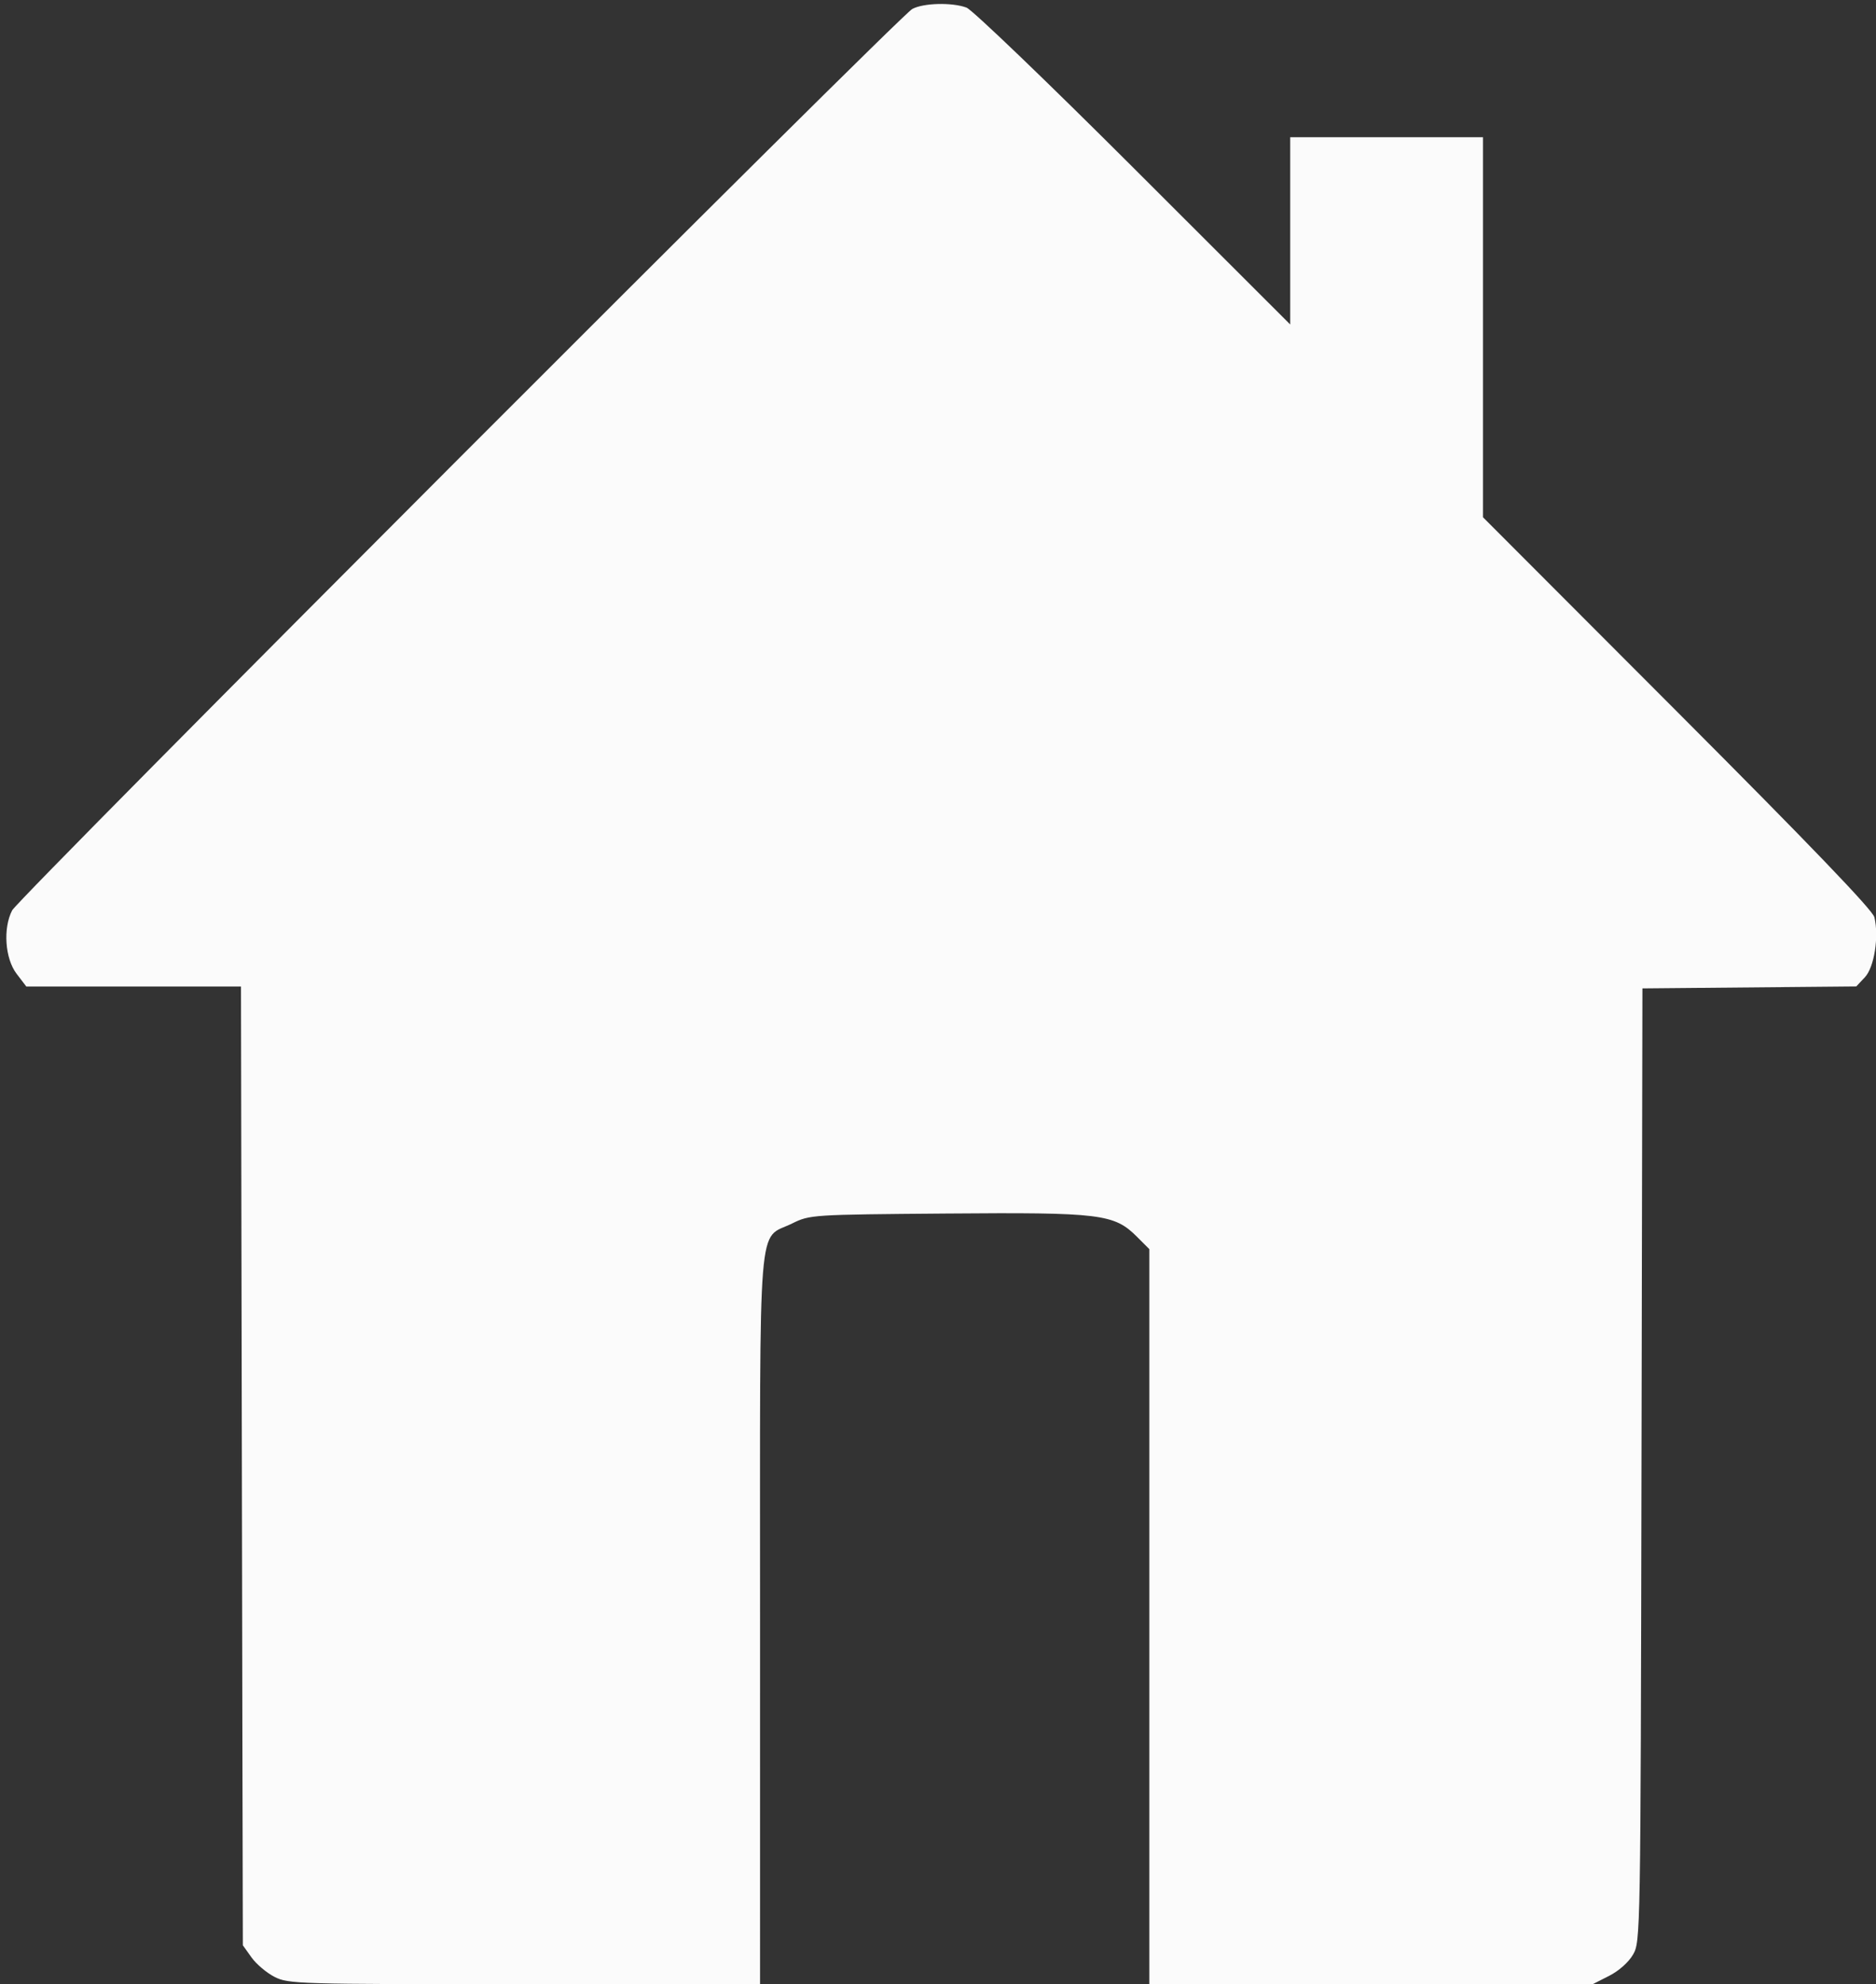 <svg xmlns="http://www.w3.org/2000/svg" width="506" height="535" viewBox="0 0 506 535" version="1.1"><rect x="0" y="0" width="506" height="535" fill="#333333" stroke="none"/><path d="M 246.046 2.430 C 242.387 4.456, 5.077 242.018, 3.283 245.451 C 0.774 250.252, 1.343 258.450, 4.469 262.549 L 7.102 266 36.051 266 L 65 266 65.125 337.750 C 65.194 377.212, 65.306 435.375, 65.375 467 L 65.500 524.500 67.834 527.773 C 69.118 529.573, 71.913 531.935, 74.044 533.023 C 77.785 534.931, 80.136 535, 141.460 535 L 205 535 205.004 436.750 C 205.008 325.070, 204.243 334.518, 213.652 329.887 C 218.458 327.521, 218.821 327.497, 255.335 327.204 C 296.940 326.869, 300.505 327.305, 306.680 333.480 L 310 336.800 310 435.900 L 310 535 369.788 535 L 429.576 535 434.015 532.750 C 436.644 531.418, 439.279 529.073, 440.477 527 C 442.475 523.543, 442.503 521.933, 442.749 395 L 442.998 266.500 471.839 266.235 L 500.679 265.970 503.007 263.493 C 505.527 260.810, 506.833 252.525, 505.559 247.296 C 505.095 245.391, 488.167 227.765, 452.439 191.987 L 400 139.475 400 88.237 L 400 37 374 37 L 348 37 348 62.246 L 348 87.491 305.750 45.292 C 282.512 22.082, 262.233 2.622, 260.685 2.046 C 256.781 0.595, 248.990 0.799, 246.046 2.430" stroke="none" fill="#fbfbfb" fill-rule="evenodd"/></svg>